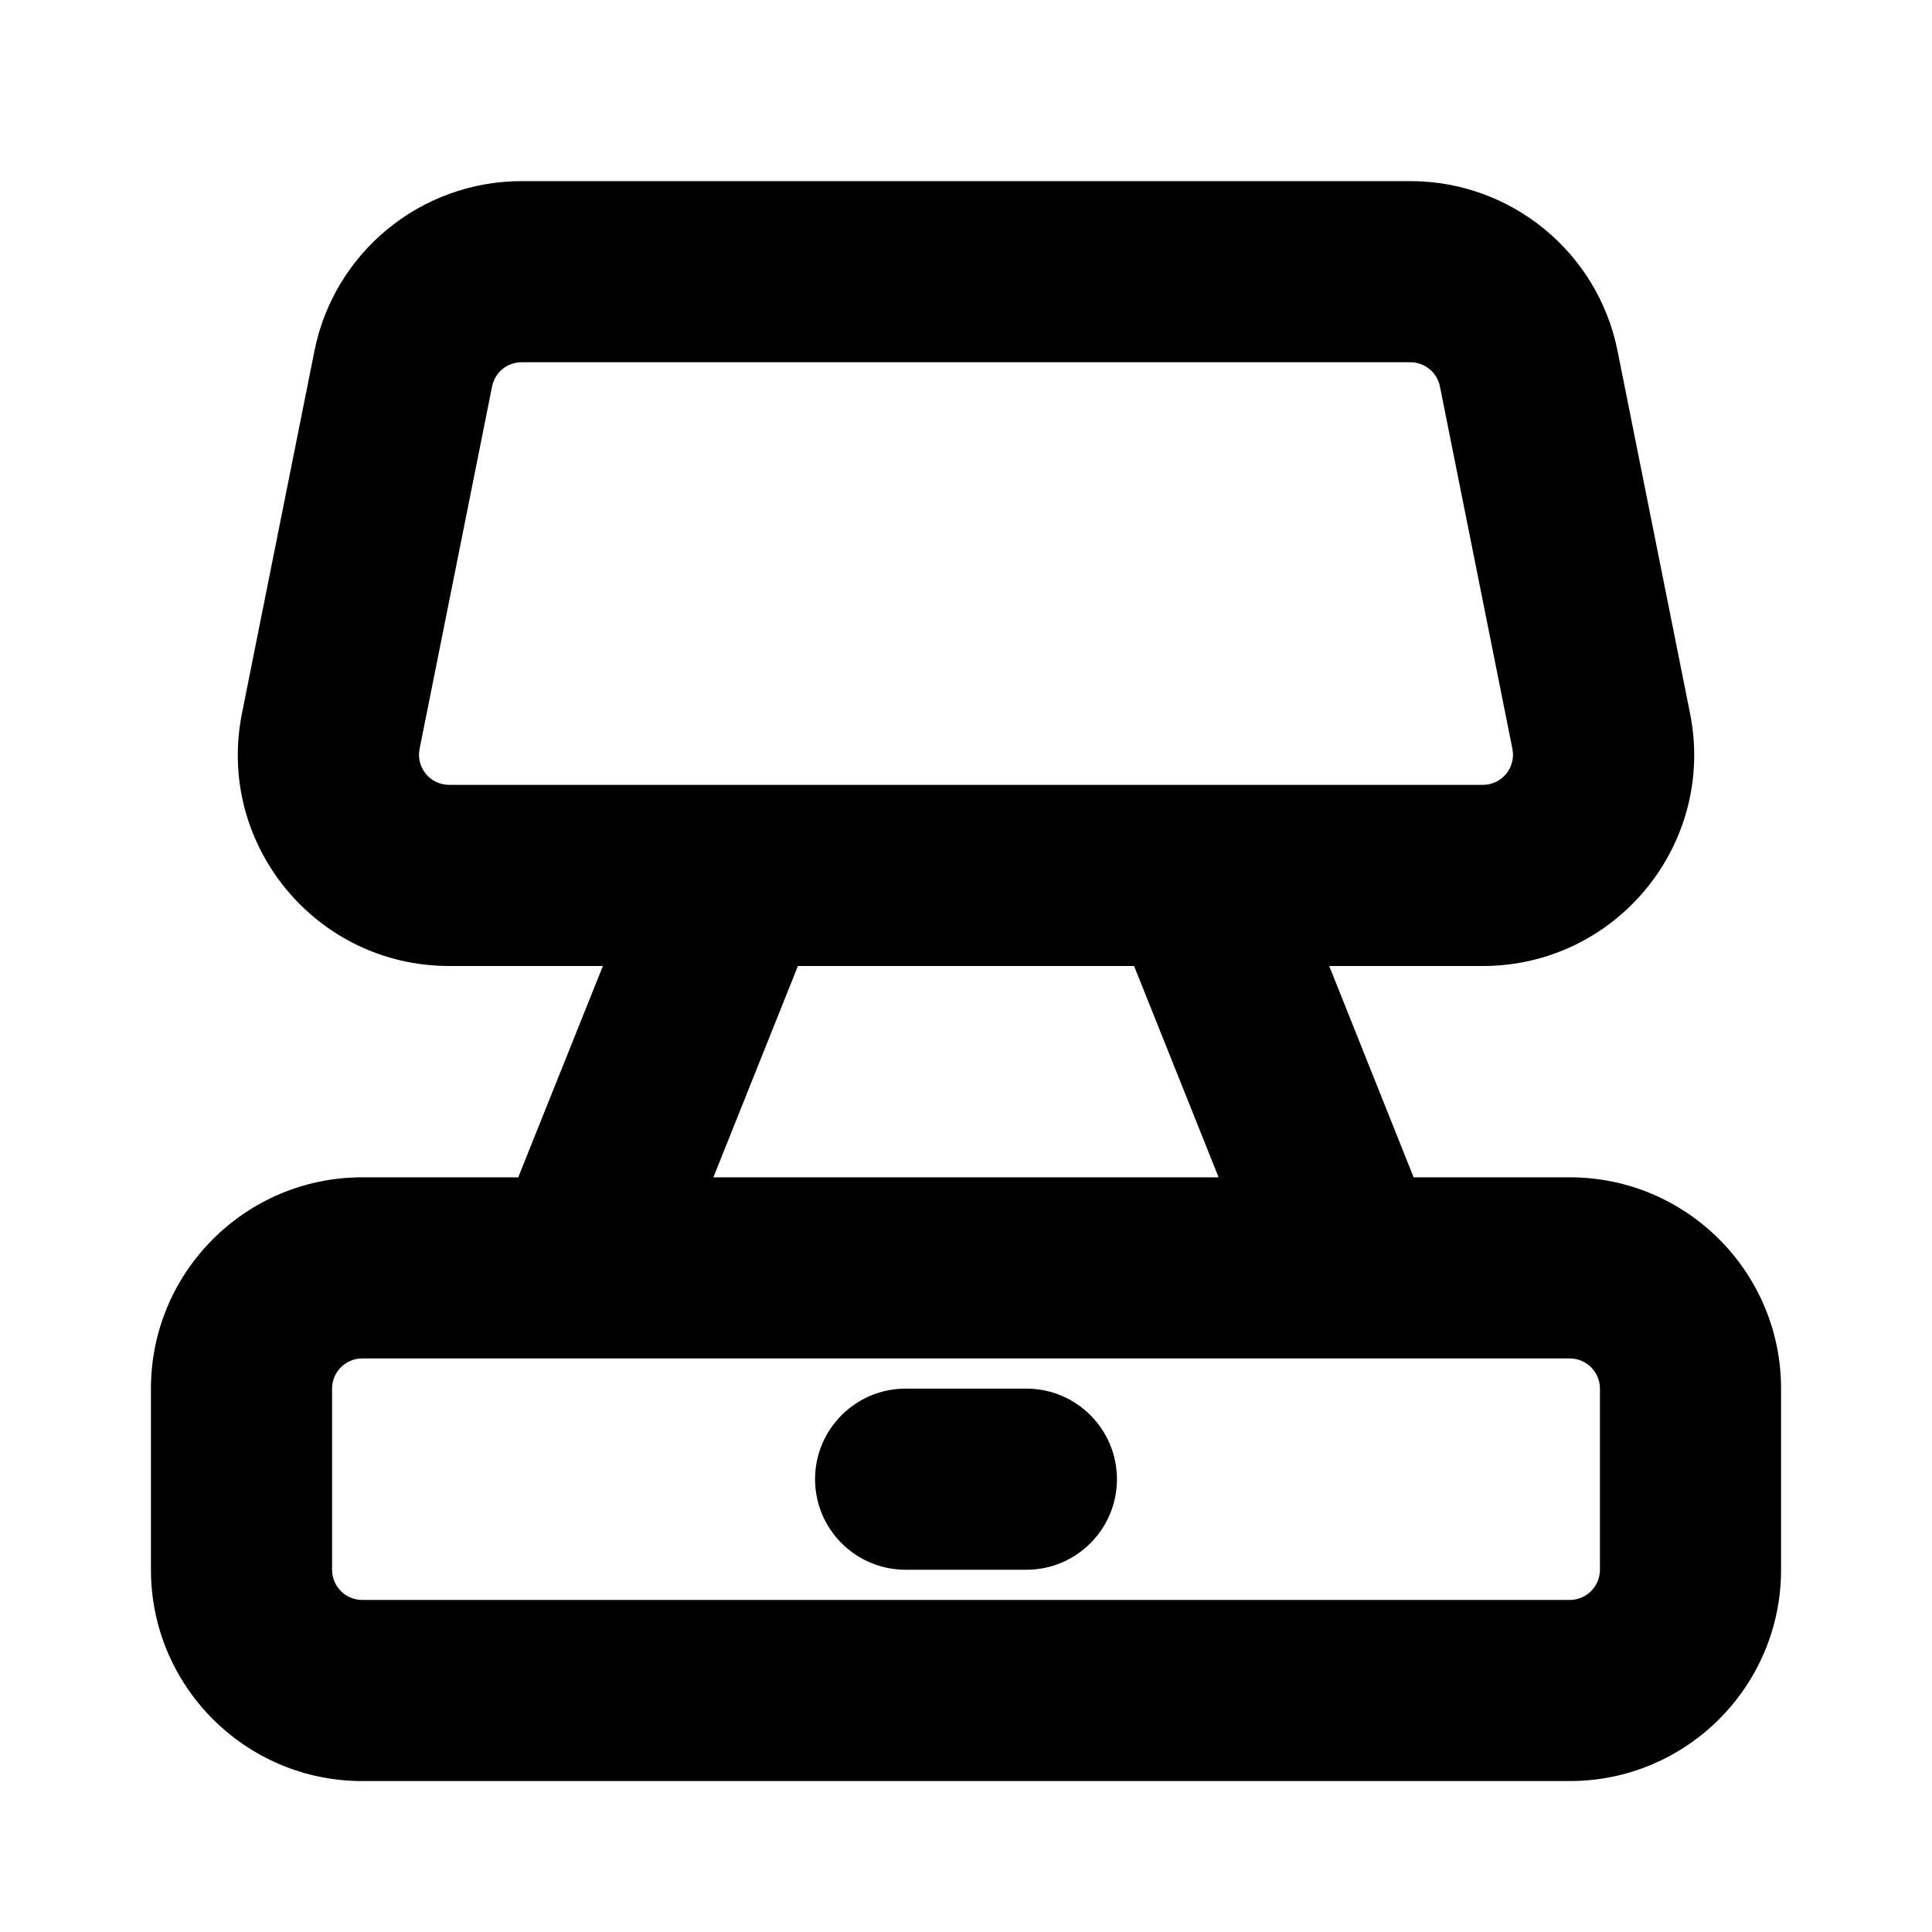 <svg xmlns="http://www.w3.org/2000/svg" viewBox="0 0 16 16"><path d="M7.5 11.5c-.414 0-.75.336-.75.75s.336.75.75.75h1c.414 0 .75-.336.75-.75s-.336-.75-.75-.75h-1Z"/><path fill-rule="evenodd" d="M2.604 2.907c.163-.818.882-1.407 1.716-1.407h7.36c.834 0 1.553.589 1.716 1.407l.6 3c.217 1.083-.612 2.093-1.716 2.093h-1.272l.688 1.722.011.028h1.293c.966 0 1.75.784 1.75 1.75v1.5c0 .966-.784 1.75-1.75 1.75h-10c-.966 0-1.75-.784-1.75-1.75v-1.5c0-.966.784-1.75 1.75-1.75h1.293l.01-.028.69-1.722h-1.273c-1.105 0-1.933-1.01-1.716-2.093l.6-3Zm7.488 6.843h-4.184l.7-1.75h2.784l.7 1.75Zm-5.772-6.75c-.12 0-.222.084-.245.201l-.6 3c-.031.155.087.299.245.299h8.56c.158 0 .276-.144.245-.299l-.6-3c-.023-.117-.126-.201-.245-.201h-7.36Zm-1.32 8.25c-.138 0-.25.112-.25.25v1.5c0 .138.112.25.25.25h10c.138 0 .25-.112.25-.25v-1.5c0-.138-.112-.25-.25-.25h-10Z"/></svg>